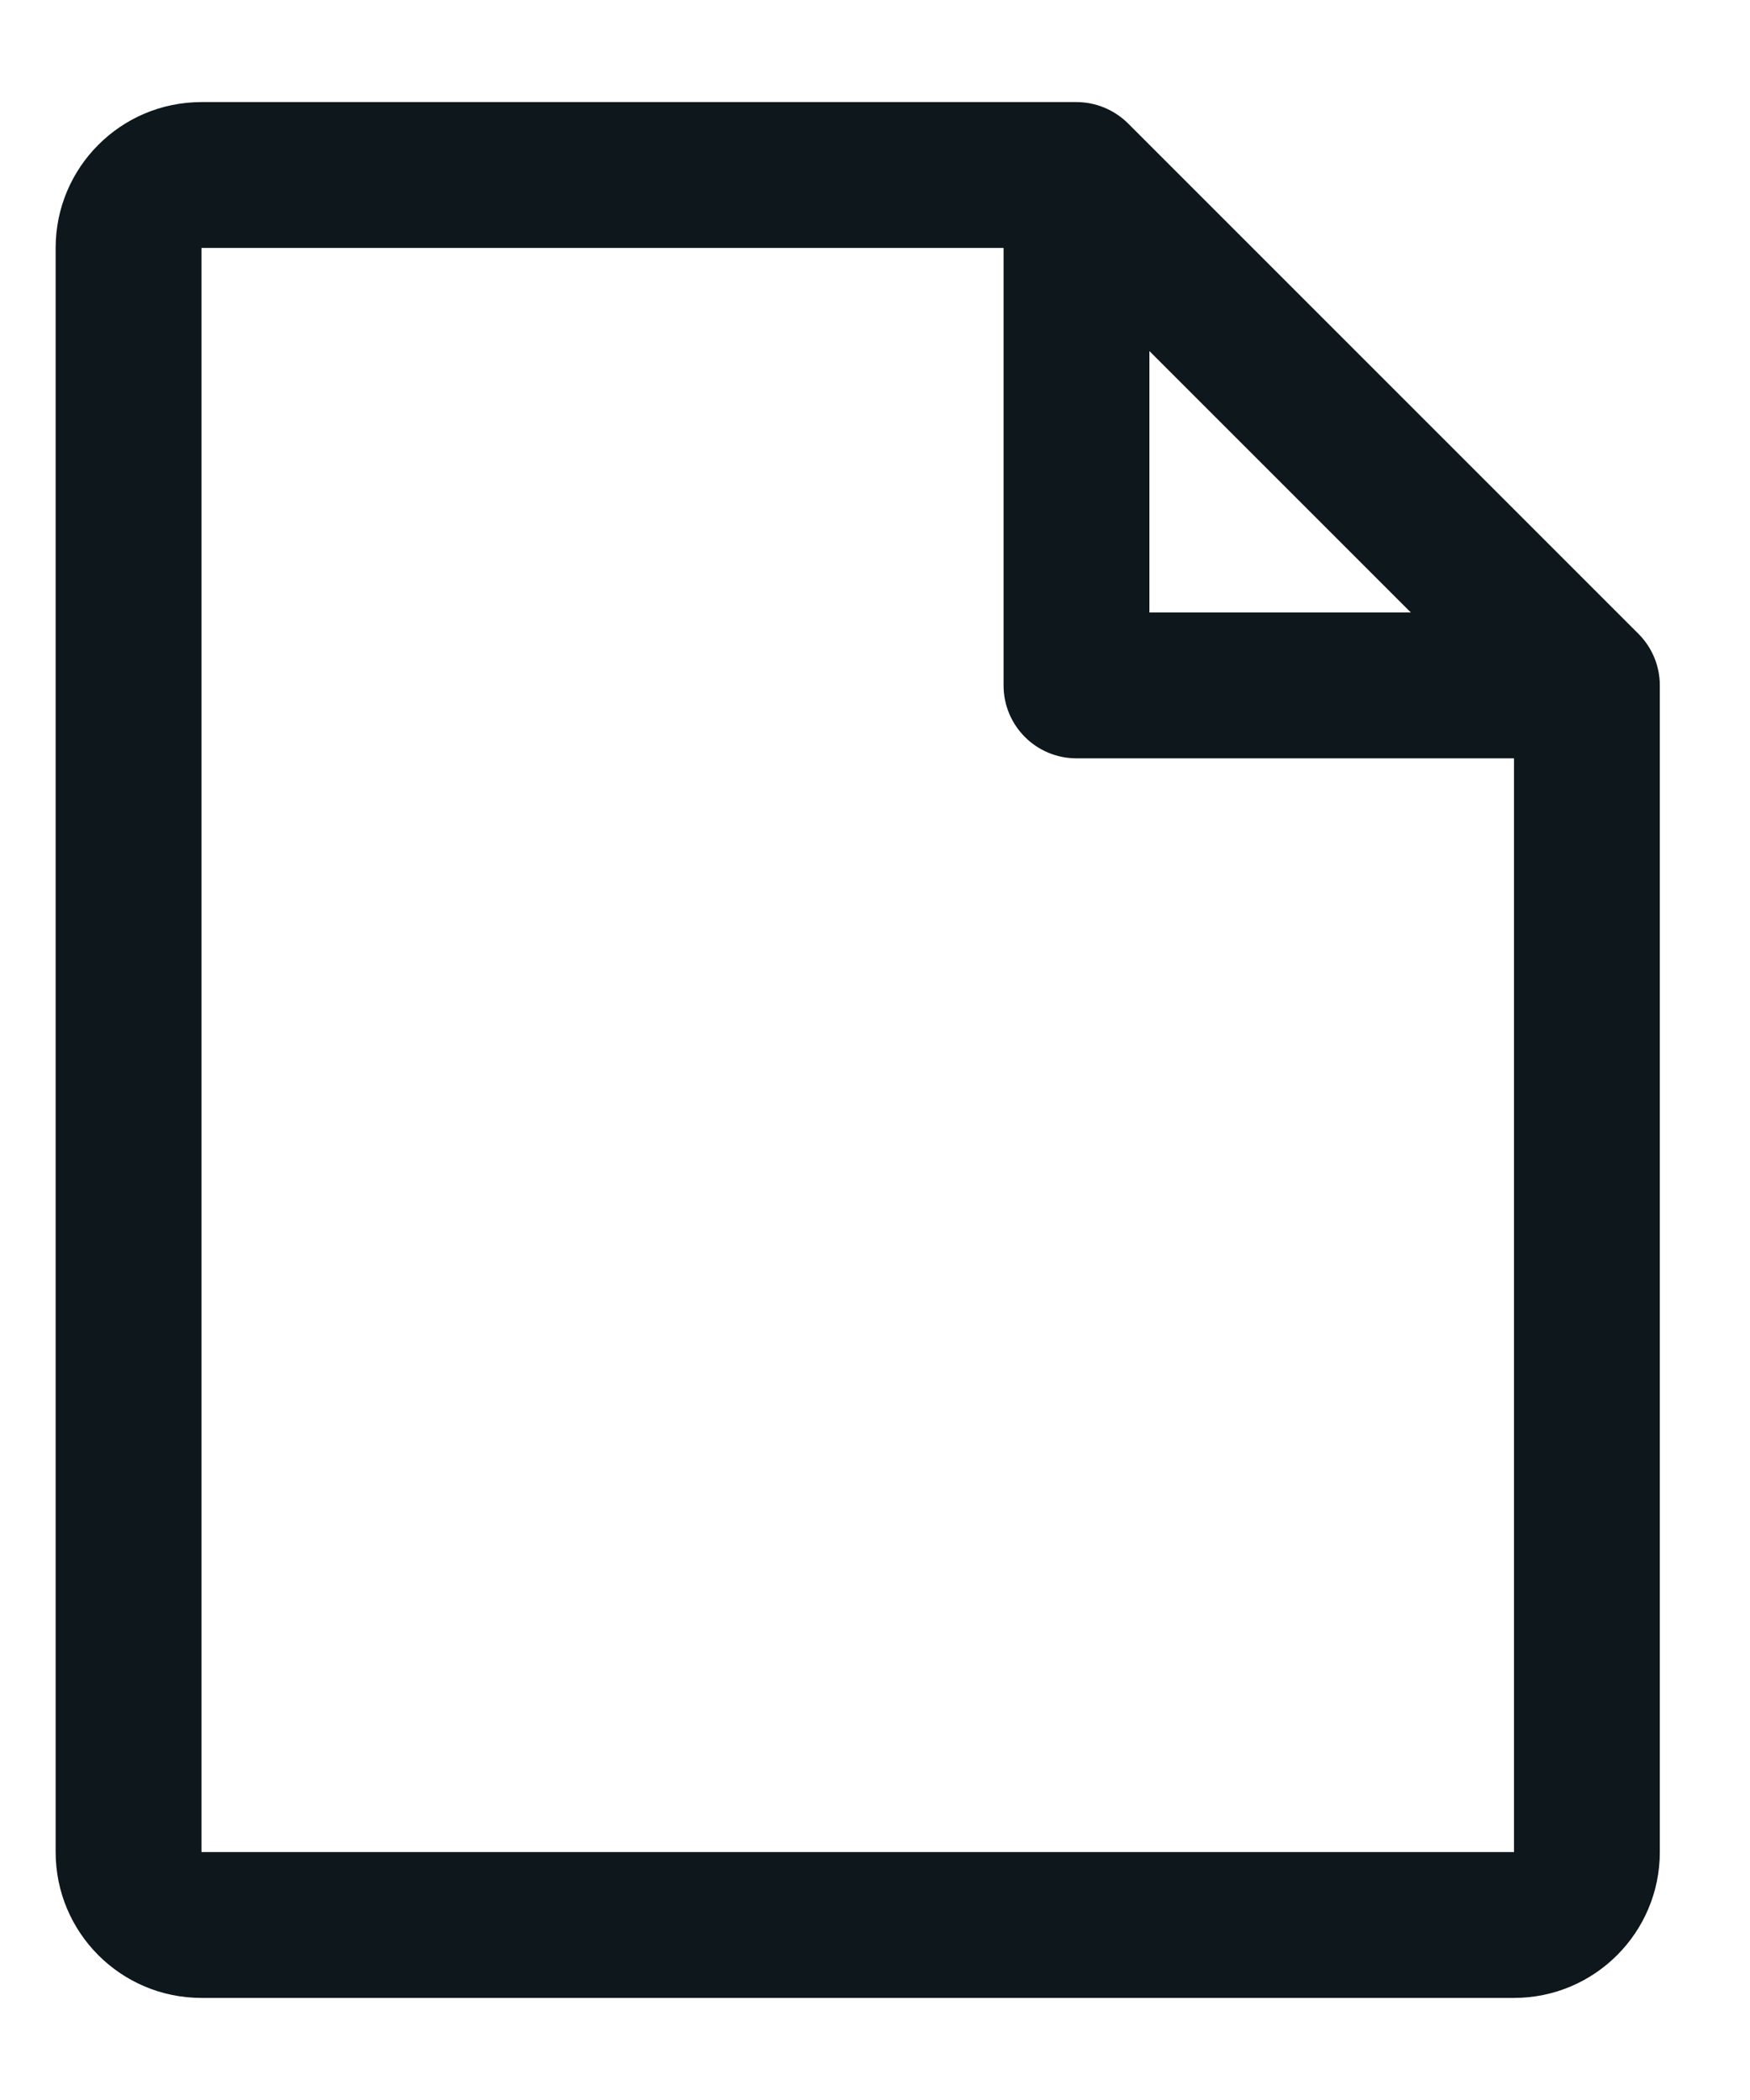 <svg width="15" height="18" viewBox="0 0 15 18" fill="none" xmlns="http://www.w3.org/2000/svg">
<path fill-rule="evenodd" clip-rule="evenodd" d="M14.044 5.433L9.669 1.058C9.551 0.941 9.392 0.875 9.227 0.875H1.727C1.036 0.875 0.477 1.435 0.477 2.125V15.875C0.477 16.565 1.036 17.125 1.727 17.125H12.977C13.667 17.125 14.227 16.565 14.227 15.875V5.875C14.227 5.709 14.161 5.55 14.044 5.433ZM9.852 3.009L12.093 5.25H9.852V3.009ZM12.977 15.875H1.727V2.125H8.602V5.875C8.602 6.22 8.881 6.5 9.227 6.5H12.977V15.875Z" fill="#0D171C"/>
</svg>
